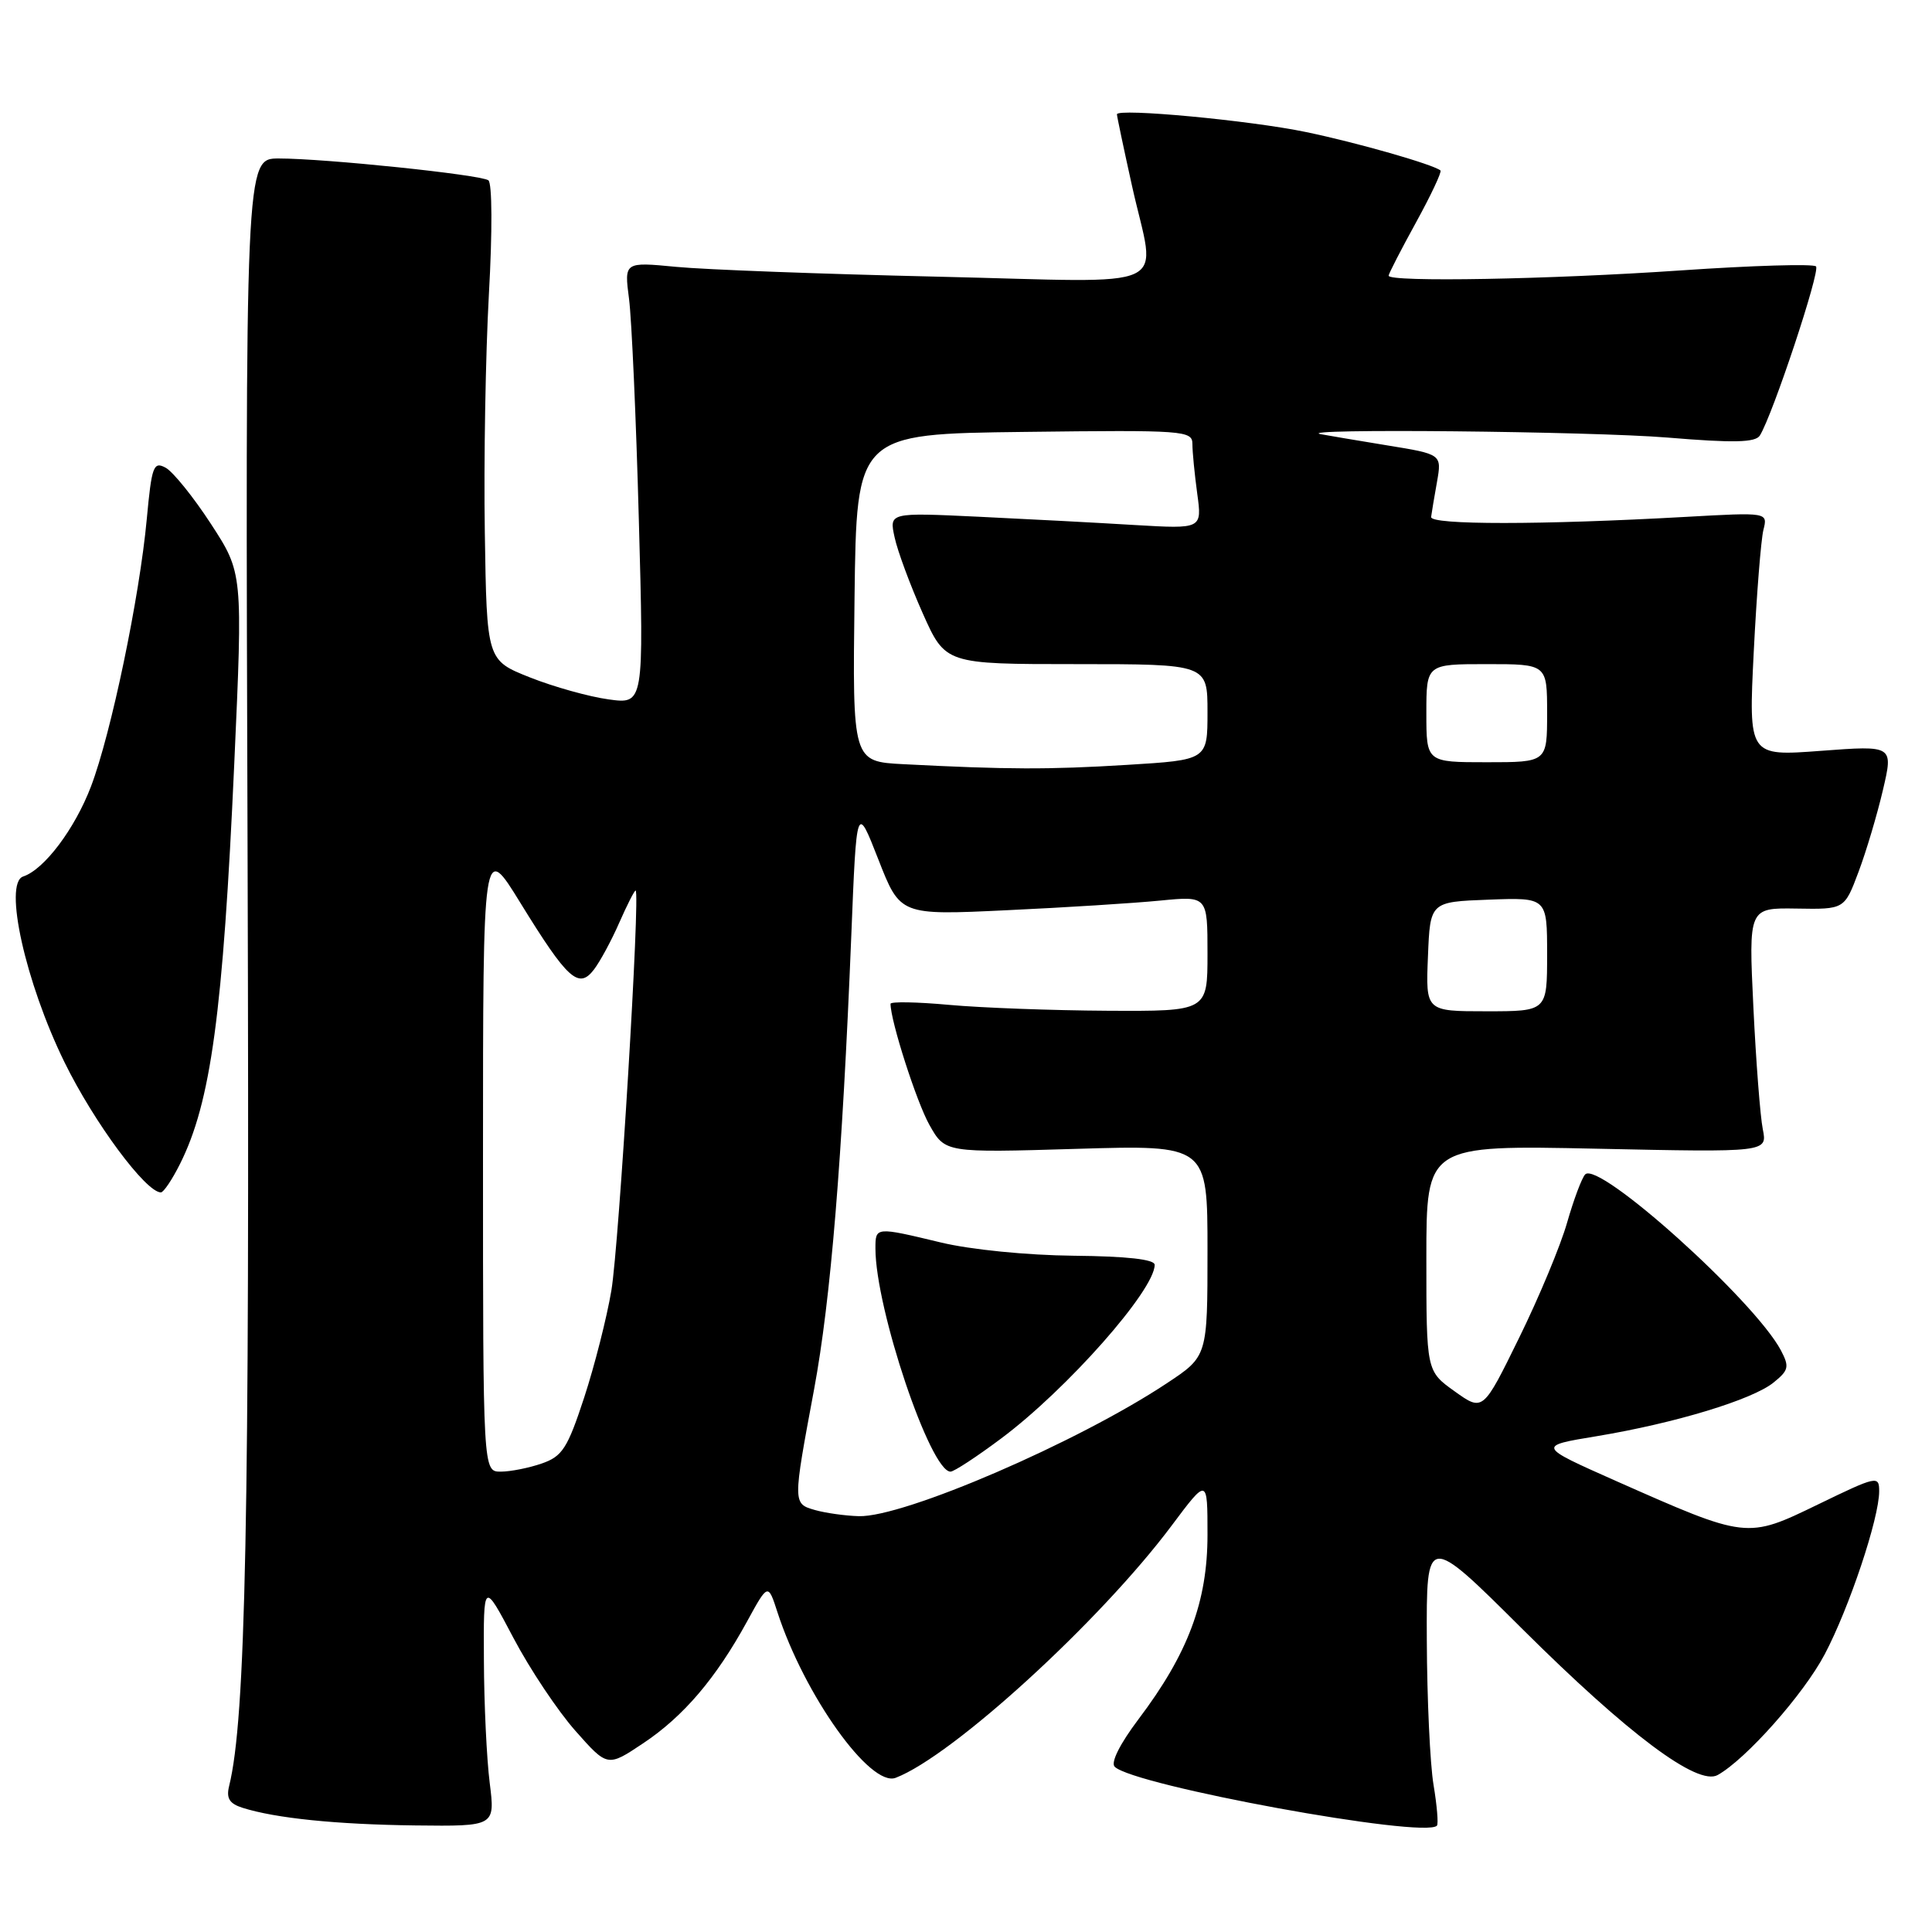 <?xml version="1.0" encoding="UTF-8" standalone="no"?>
<!DOCTYPE svg PUBLIC "-//W3C//DTD SVG 1.1//EN" "http://www.w3.org/Graphics/SVG/1.1/DTD/svg11.dtd" >
<svg xmlns="http://www.w3.org/2000/svg" xmlns:xlink="http://www.w3.org/1999/xlink" version="1.1" viewBox="0 0 256 256">
 <g >
 <path fill="currentColor"
d=" M 64.89 236.25 C 64.49 233.09 64.14 225.78 64.12 220.00 C 64.06 209.50 64.06 209.50 68.03 217.03 C 70.21 221.17 73.91 226.71 76.25 229.35 C 80.50 234.15 80.50 234.15 85.23 230.99 C 90.56 227.44 94.87 222.38 98.98 214.87 C 101.77 209.77 101.77 209.77 103.02 213.64 C 106.58 224.60 115.32 236.86 118.68 235.57 C 126.24 232.67 145.78 214.81 155.25 202.15 C 160.00 195.80 160.00 195.80 160.00 203.37 C 160.00 212.23 157.43 219.10 150.86 227.80 C 148.40 231.06 147.15 233.55 147.70 234.10 C 150.20 236.60 188.76 243.66 190.40 241.91 C 190.61 241.69 190.41 239.25 189.95 236.50 C 189.49 233.75 189.09 225.13 189.06 217.34 C 189.00 203.19 189.00 203.19 201.75 215.88 C 215.74 229.79 224.95 236.69 227.60 235.20 C 231.36 233.10 238.99 224.50 241.78 219.21 C 245.02 213.08 249.00 201.18 249.00 197.60 C 249.00 195.50 248.70 195.56 240.91 199.34 C 231.44 203.93 231.52 203.94 214.09 196.22 C 203.69 191.60 203.69 191.60 211.59 190.30 C 221.95 188.58 232.20 185.47 235.01 183.19 C 237.02 181.57 237.12 181.10 235.98 178.93 C 232.47 172.32 211.80 153.73 210.04 155.62 C 209.59 156.10 208.52 158.97 207.65 162.00 C 206.79 165.03 203.93 171.90 201.29 177.27 C 196.50 187.04 196.50 187.04 192.75 184.36 C 189.00 181.68 189.00 181.68 189.00 166.70 C 189.00 151.73 189.00 151.73 211.59 152.21 C 234.19 152.69 234.19 152.69 233.58 149.63 C 233.24 147.95 232.68 140.66 232.33 133.43 C 231.70 120.29 231.70 120.29 238.05 120.39 C 244.40 120.50 244.40 120.50 246.26 115.54 C 247.29 112.81 248.74 107.92 249.50 104.67 C 250.88 98.77 250.88 98.77 241.28 99.49 C 231.69 100.21 231.69 100.21 232.38 86.38 C 232.76 78.78 233.34 71.50 233.66 70.22 C 234.25 67.88 234.25 67.88 223.37 68.49 C 204.31 69.56 189.49 69.57 189.63 68.50 C 189.70 67.95 190.05 65.86 190.41 63.85 C 191.05 60.19 191.05 60.19 183.78 59.01 C 179.77 58.35 175.82 57.69 175.00 57.53 C 171.06 56.75 210.90 57.15 220.96 57.98 C 229.73 58.71 232.60 58.64 233.19 57.71 C 234.89 54.98 241.23 35.90 240.63 35.30 C 240.28 34.94 232.22 35.18 222.74 35.83 C 205.47 37.02 184.00 37.41 184.00 36.53 C 184.00 36.28 185.63 33.11 187.62 29.49 C 189.61 25.87 191.07 22.76 190.87 22.59 C 189.95 21.80 179.82 18.90 173.07 17.50 C 165.65 15.95 148.00 14.30 148.00 15.15 C 148.00 15.40 148.89 19.63 149.98 24.55 C 153.15 38.90 156.35 37.40 124.25 36.66 C 108.99 36.31 93.40 35.73 89.60 35.36 C 82.71 34.70 82.71 34.70 83.35 39.60 C 83.70 42.30 84.29 55.48 84.65 68.91 C 85.32 93.32 85.32 93.32 80.63 92.67 C 78.06 92.32 73.37 91.01 70.22 89.76 C 64.50 87.49 64.50 87.49 64.24 70.50 C 64.09 61.15 64.34 46.98 64.78 39.00 C 65.25 30.71 65.22 24.24 64.71 23.89 C 63.63 23.14 43.07 21.00 36.94 21.00 C 32.50 21.00 32.50 21.00 32.81 114.75 C 33.09 201.44 32.56 227.77 30.36 236.66 C 29.96 238.28 30.40 238.99 32.13 239.54 C 36.51 240.93 44.55 241.75 55.05 241.88 C 65.61 242.00 65.61 242.00 64.89 236.25 Z  M 23.84 154.25 C 27.94 146.09 29.55 134.28 31.04 101.21 C 32.18 75.92 32.18 75.92 27.95 69.42 C 25.62 65.84 22.91 62.49 21.94 61.97 C 20.34 61.11 20.10 61.77 19.45 68.76 C 18.49 79.14 14.73 97.18 12.06 104.20 C 9.92 109.82 5.86 115.22 3.07 116.14 C 0.44 117.02 3.38 130.21 8.55 140.76 C 12.47 148.75 19.33 158.00 21.32 158.00 C 21.67 158.00 22.81 156.31 23.84 154.25 Z  M 108.00 200.09 C 105.04 199.24 105.04 199.27 107.87 184.10 C 110.08 172.21 111.60 153.67 112.80 124.00 C 113.50 106.50 113.50 106.50 116.39 113.89 C 119.28 121.28 119.28 121.28 133.39 120.61 C 141.15 120.25 150.31 119.67 153.75 119.33 C 160.00 118.72 160.00 118.72 160.00 126.36 C 160.00 134.00 160.00 134.00 146.75 133.93 C 139.46 133.89 130.01 133.54 125.75 133.15 C 121.49 132.76 118.00 132.70 118.00 133.01 C 118.00 135.28 121.45 146.03 123.15 149.05 C 125.23 152.75 125.23 152.75 142.62 152.23 C 160.00 151.71 160.00 151.71 160.00 165.71 C 160.00 179.72 160.00 179.72 154.64 183.27 C 142.86 191.10 119.72 201.08 113.79 200.90 C 111.98 200.85 109.38 200.48 108.00 200.09 Z  M 132.64 190.62 C 141.37 184.11 153.00 170.95 153.00 167.60 C 153.00 166.87 149.33 166.46 142.25 166.39 C 136.10 166.33 128.59 165.58 124.69 164.64 C 115.99 162.55 116.00 162.55 116.00 165.43 C 116.00 173.39 123.27 195.00 125.95 195.00 C 126.41 195.00 129.42 193.03 132.64 190.62 Z  M 64.00 153.29 C 64.00 111.58 64.00 111.58 68.95 119.63 C 75.22 129.81 76.68 131.13 78.71 128.46 C 79.53 127.38 81.04 124.59 82.06 122.25 C 83.09 119.91 84.06 118.00 84.22 118.00 C 84.87 118.00 82.03 164.93 81.01 171.00 C 80.41 174.57 78.79 180.95 77.41 185.17 C 75.20 191.91 74.51 192.98 71.79 193.92 C 70.09 194.51 67.64 195.00 66.35 195.00 C 64.00 195.00 64.00 195.00 64.00 153.29 Z  M 189.21 126.75 C 189.50 119.50 189.50 119.50 197.25 119.21 C 205.00 118.92 205.00 118.92 205.00 126.46 C 205.00 134.00 205.00 134.00 196.96 134.00 C 188.91 134.00 188.91 134.00 189.21 126.75 Z  M 119.73 101.26 C 112.96 100.91 112.96 100.91 113.23 79.20 C 113.50 57.50 113.50 57.50 135.75 57.23 C 156.95 56.97 158.00 57.05 158.00 58.84 C 158.00 59.88 158.29 62.83 158.64 65.41 C 159.28 70.09 159.28 70.09 150.39 69.57 C 145.50 69.27 136.17 68.78 129.66 68.47 C 117.82 67.91 117.82 67.91 118.54 71.20 C 118.93 73.02 120.61 77.54 122.26 81.25 C 125.27 88.00 125.27 88.00 142.63 88.00 C 160.00 88.00 160.00 88.00 160.00 94.35 C 160.00 100.70 160.00 100.70 149.34 101.35 C 138.93 101.99 133.47 101.97 119.73 101.26 Z  M 189.00 94.50 C 189.00 88.00 189.00 88.00 197.00 88.00 C 205.00 88.00 205.00 88.00 205.00 94.50 C 205.00 101.00 205.00 101.00 197.00 101.00 C 189.00 101.00 189.00 101.00 189.00 94.50 Z "/>
</g>
</svg>